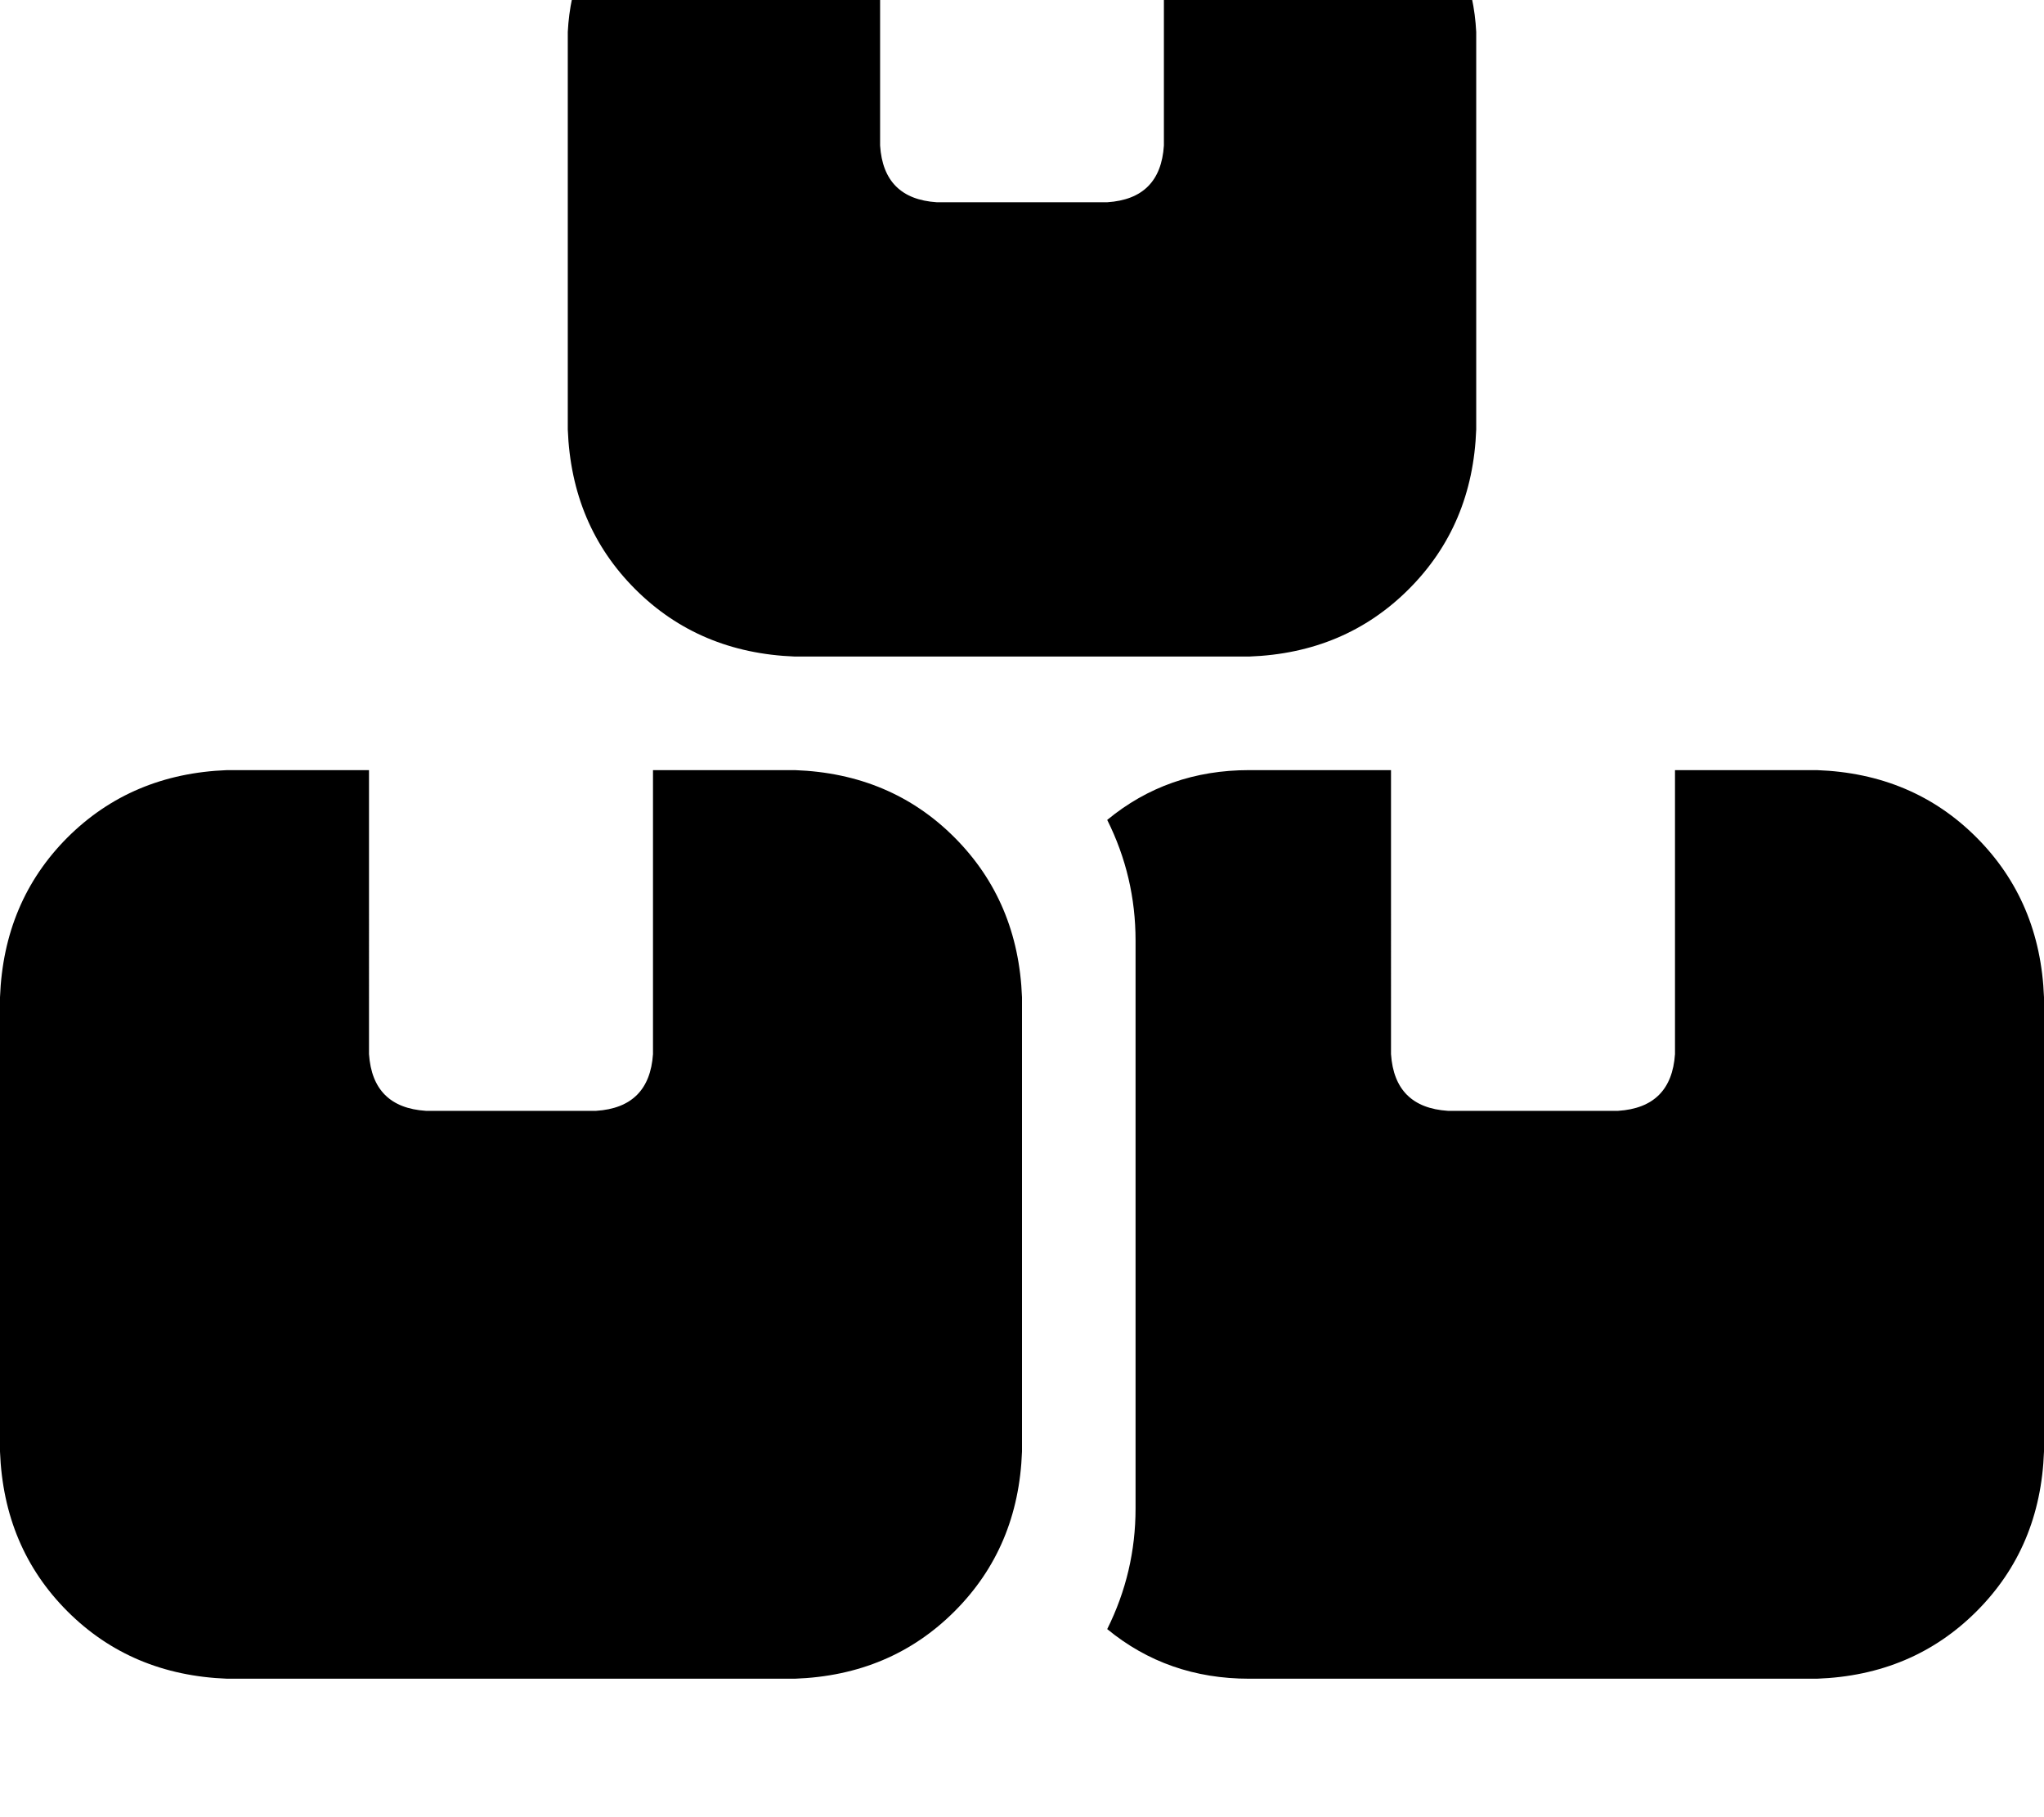 <svg height="1000" width="1125" xmlns="http://www.w3.org/2000/svg"><path d="M484.4 -76.2h-78.1 78.1 -78.1q-39.1 2 -66.5 27.4 -25.3 27.3 -27.3 66.4v218.7q2 52.8 37.1 87.9t87.9 37.1h250q52.7 -1.9 87.9 -37.1t37.1 -87.9V17.6q-2 -39.1 -27.3 -66.4 -27.4 -25.4 -66.4 -27.4h-78.2V80.1q-1.9 29.3 -31.2 31.2h-93.8q-29.3 -1.9 -31.2 -31.2V-76.2zM125 423.8q-52.7 2 -87.9 37.1Q2 496.1 0 548.8v250q2 52.8 37.1 87.9t87.9 37.1h312.5q52.7 -1.9 87.9 -37.1t37.1 -87.9v-250q-2 -52.7 -37.1 -87.9t-87.9 -37.1h-78.1v156.3q-2 29.3 -31.3 31.2h-93.7q-29.3 -1.9 -31.3 -31.2V423.8H125zm562.5 500H1000 687.5 1000q52.7 -1.9 87.9 -37.1t37.1 -87.9v-250q-2 -52.7 -37.1 -87.9T1000 423.8h-78.1v156.3q-2 29.3 -31.3 31.2h-93.7q-29.3 -1.9 -31.3 -31.2V423.8h-78.1q-44.9 0 -78.1 27.4 15.6 31.2 15.6 66.4v312.5q0 35.1 -15.6 66.4 33.2 27.3 78.1 27.3z"/></svg>